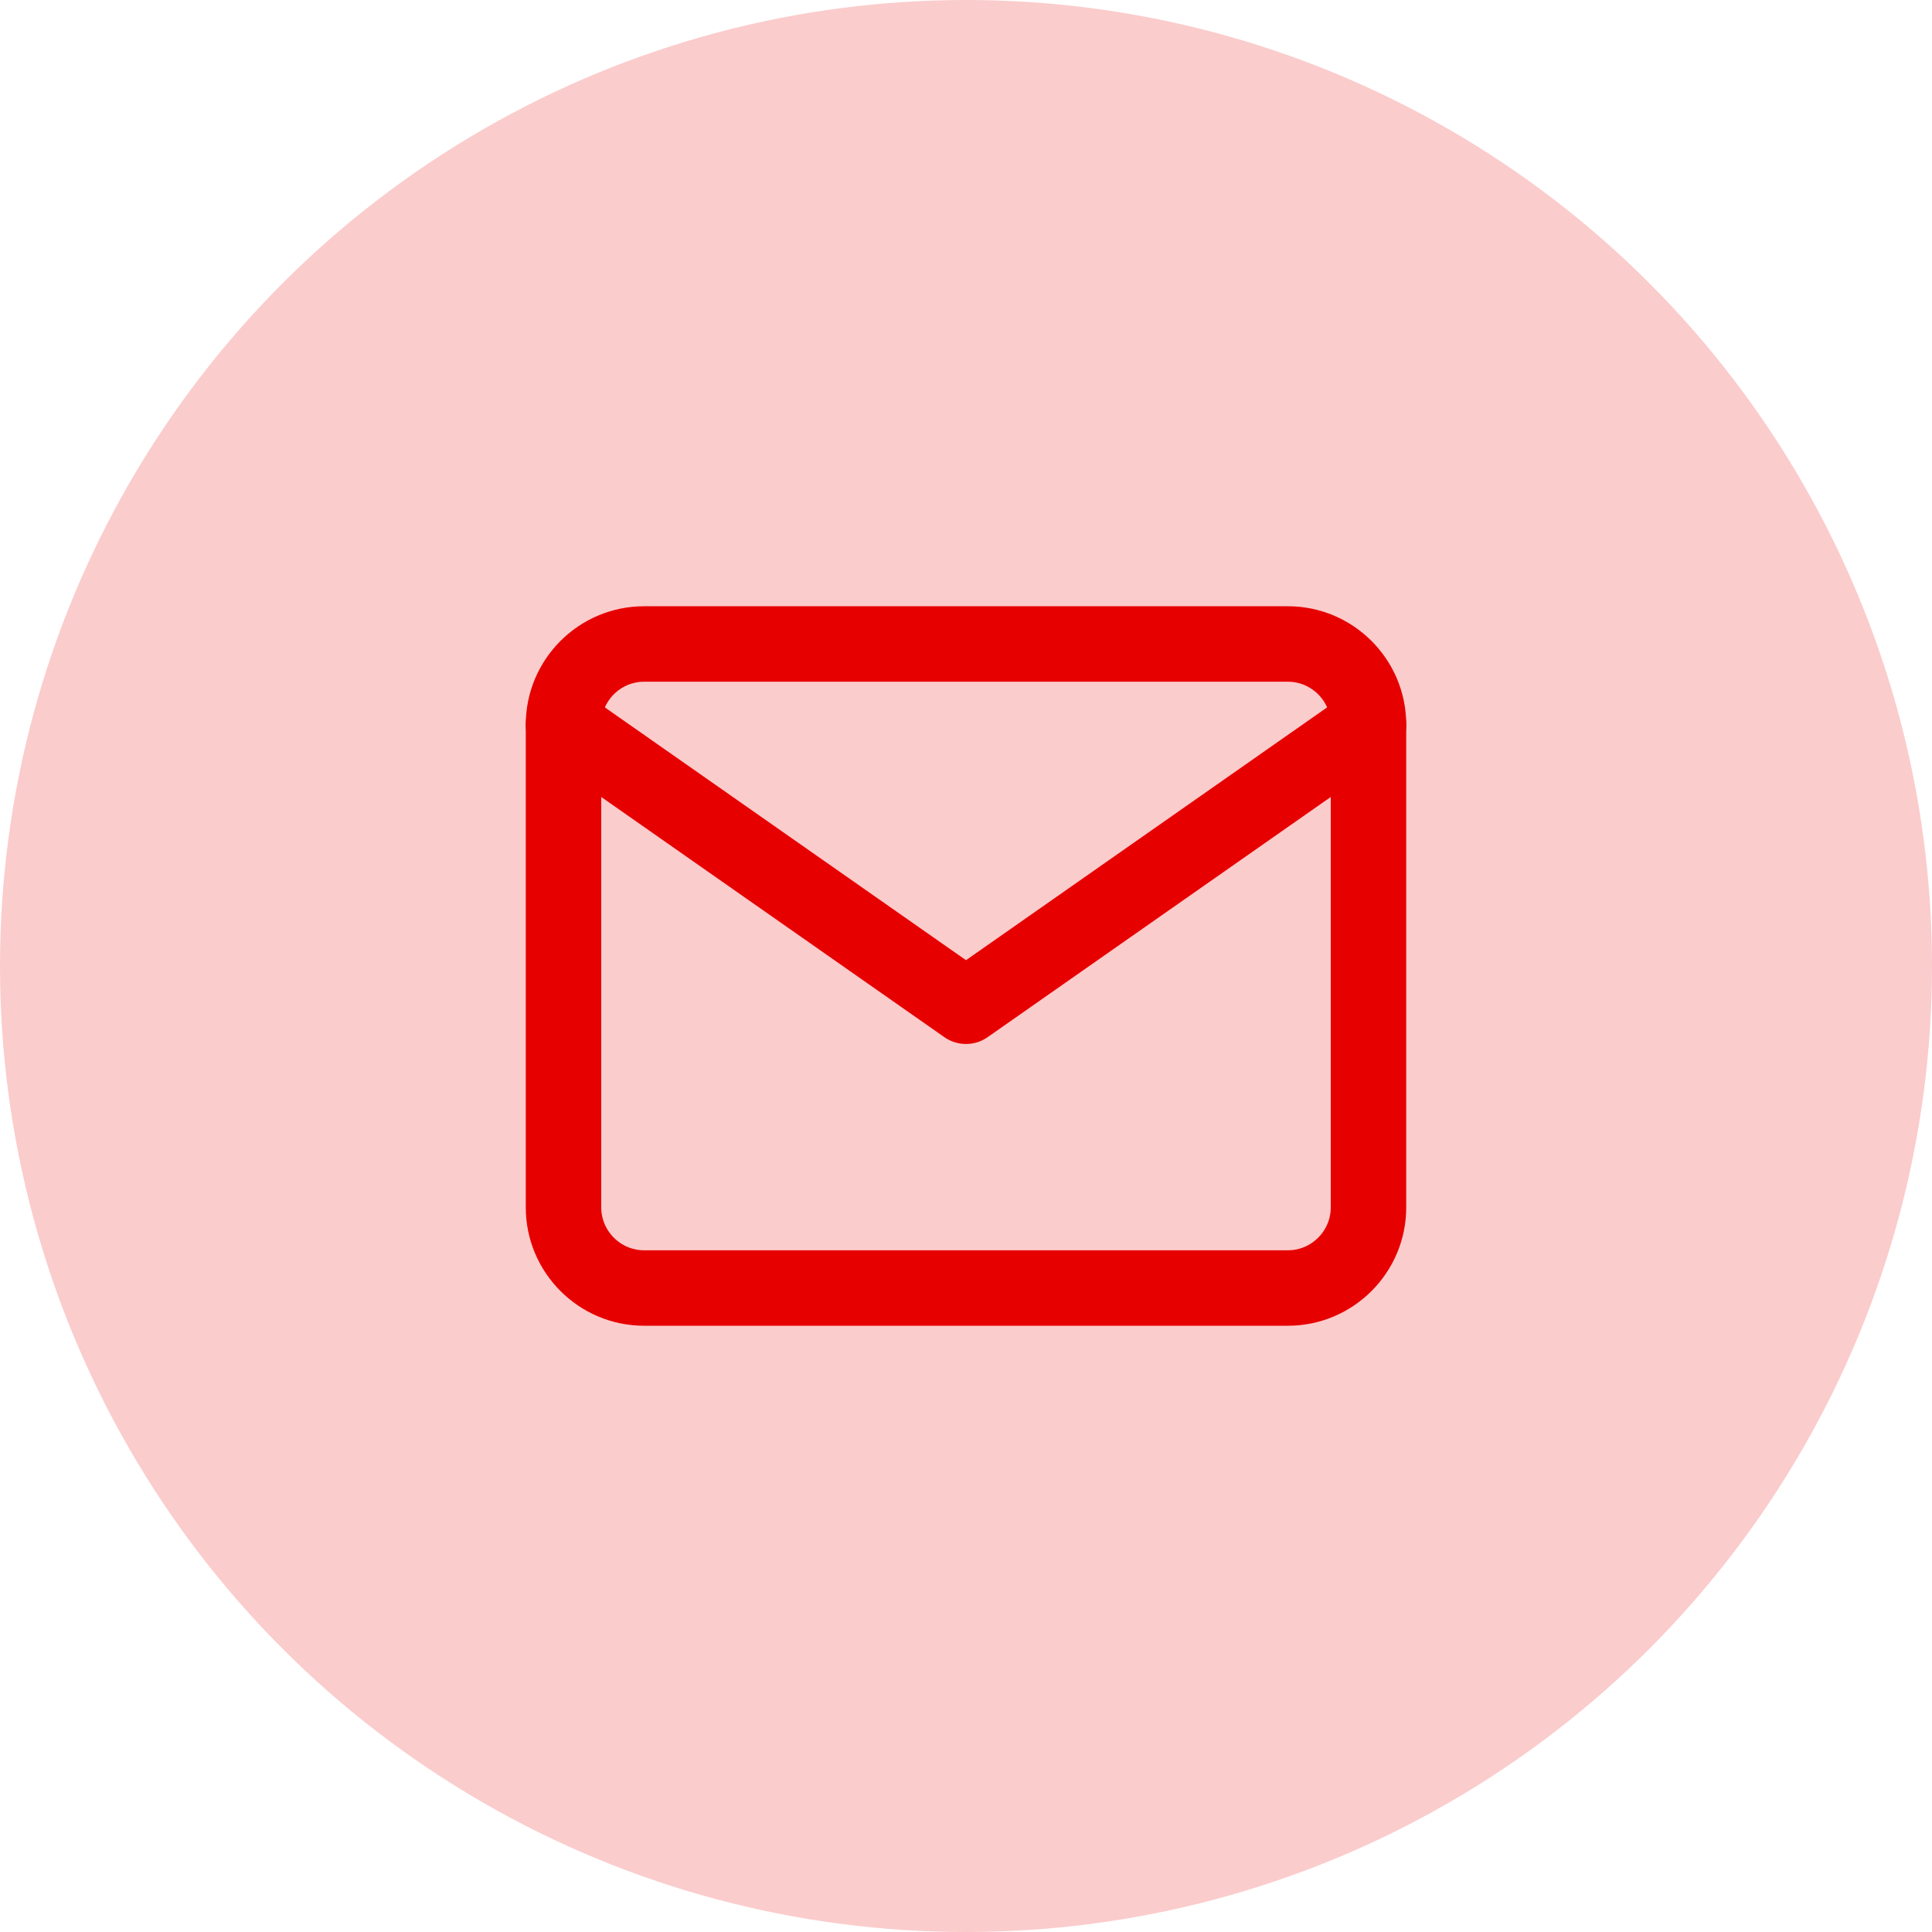 <svg width="64" height="64" viewBox="0 0 64 64" fill="none" xmlns="http://www.w3.org/2000/svg">
<circle cx="32" cy="32" r="32" fill="#EF0101" fill-opacity="0.2"/>
<path d="M21.333 21.333H42.667C44.133 21.333 45.333 22.533 45.333 24V40C45.333 41.467 44.133 42.667 42.667 42.667H21.333C19.867 42.667 18.667 41.467 18.667 40V24C18.667 22.533 19.867 21.333 21.333 21.333Z" stroke="#E70000" stroke-width="2.5" stroke-linecap="round" stroke-linejoin="round"/>
<path d="M45.333 24L32 33.333L18.667 24" stroke="#E70000" stroke-width="2.5" stroke-linecap="round" stroke-linejoin="round"/>
</svg>

